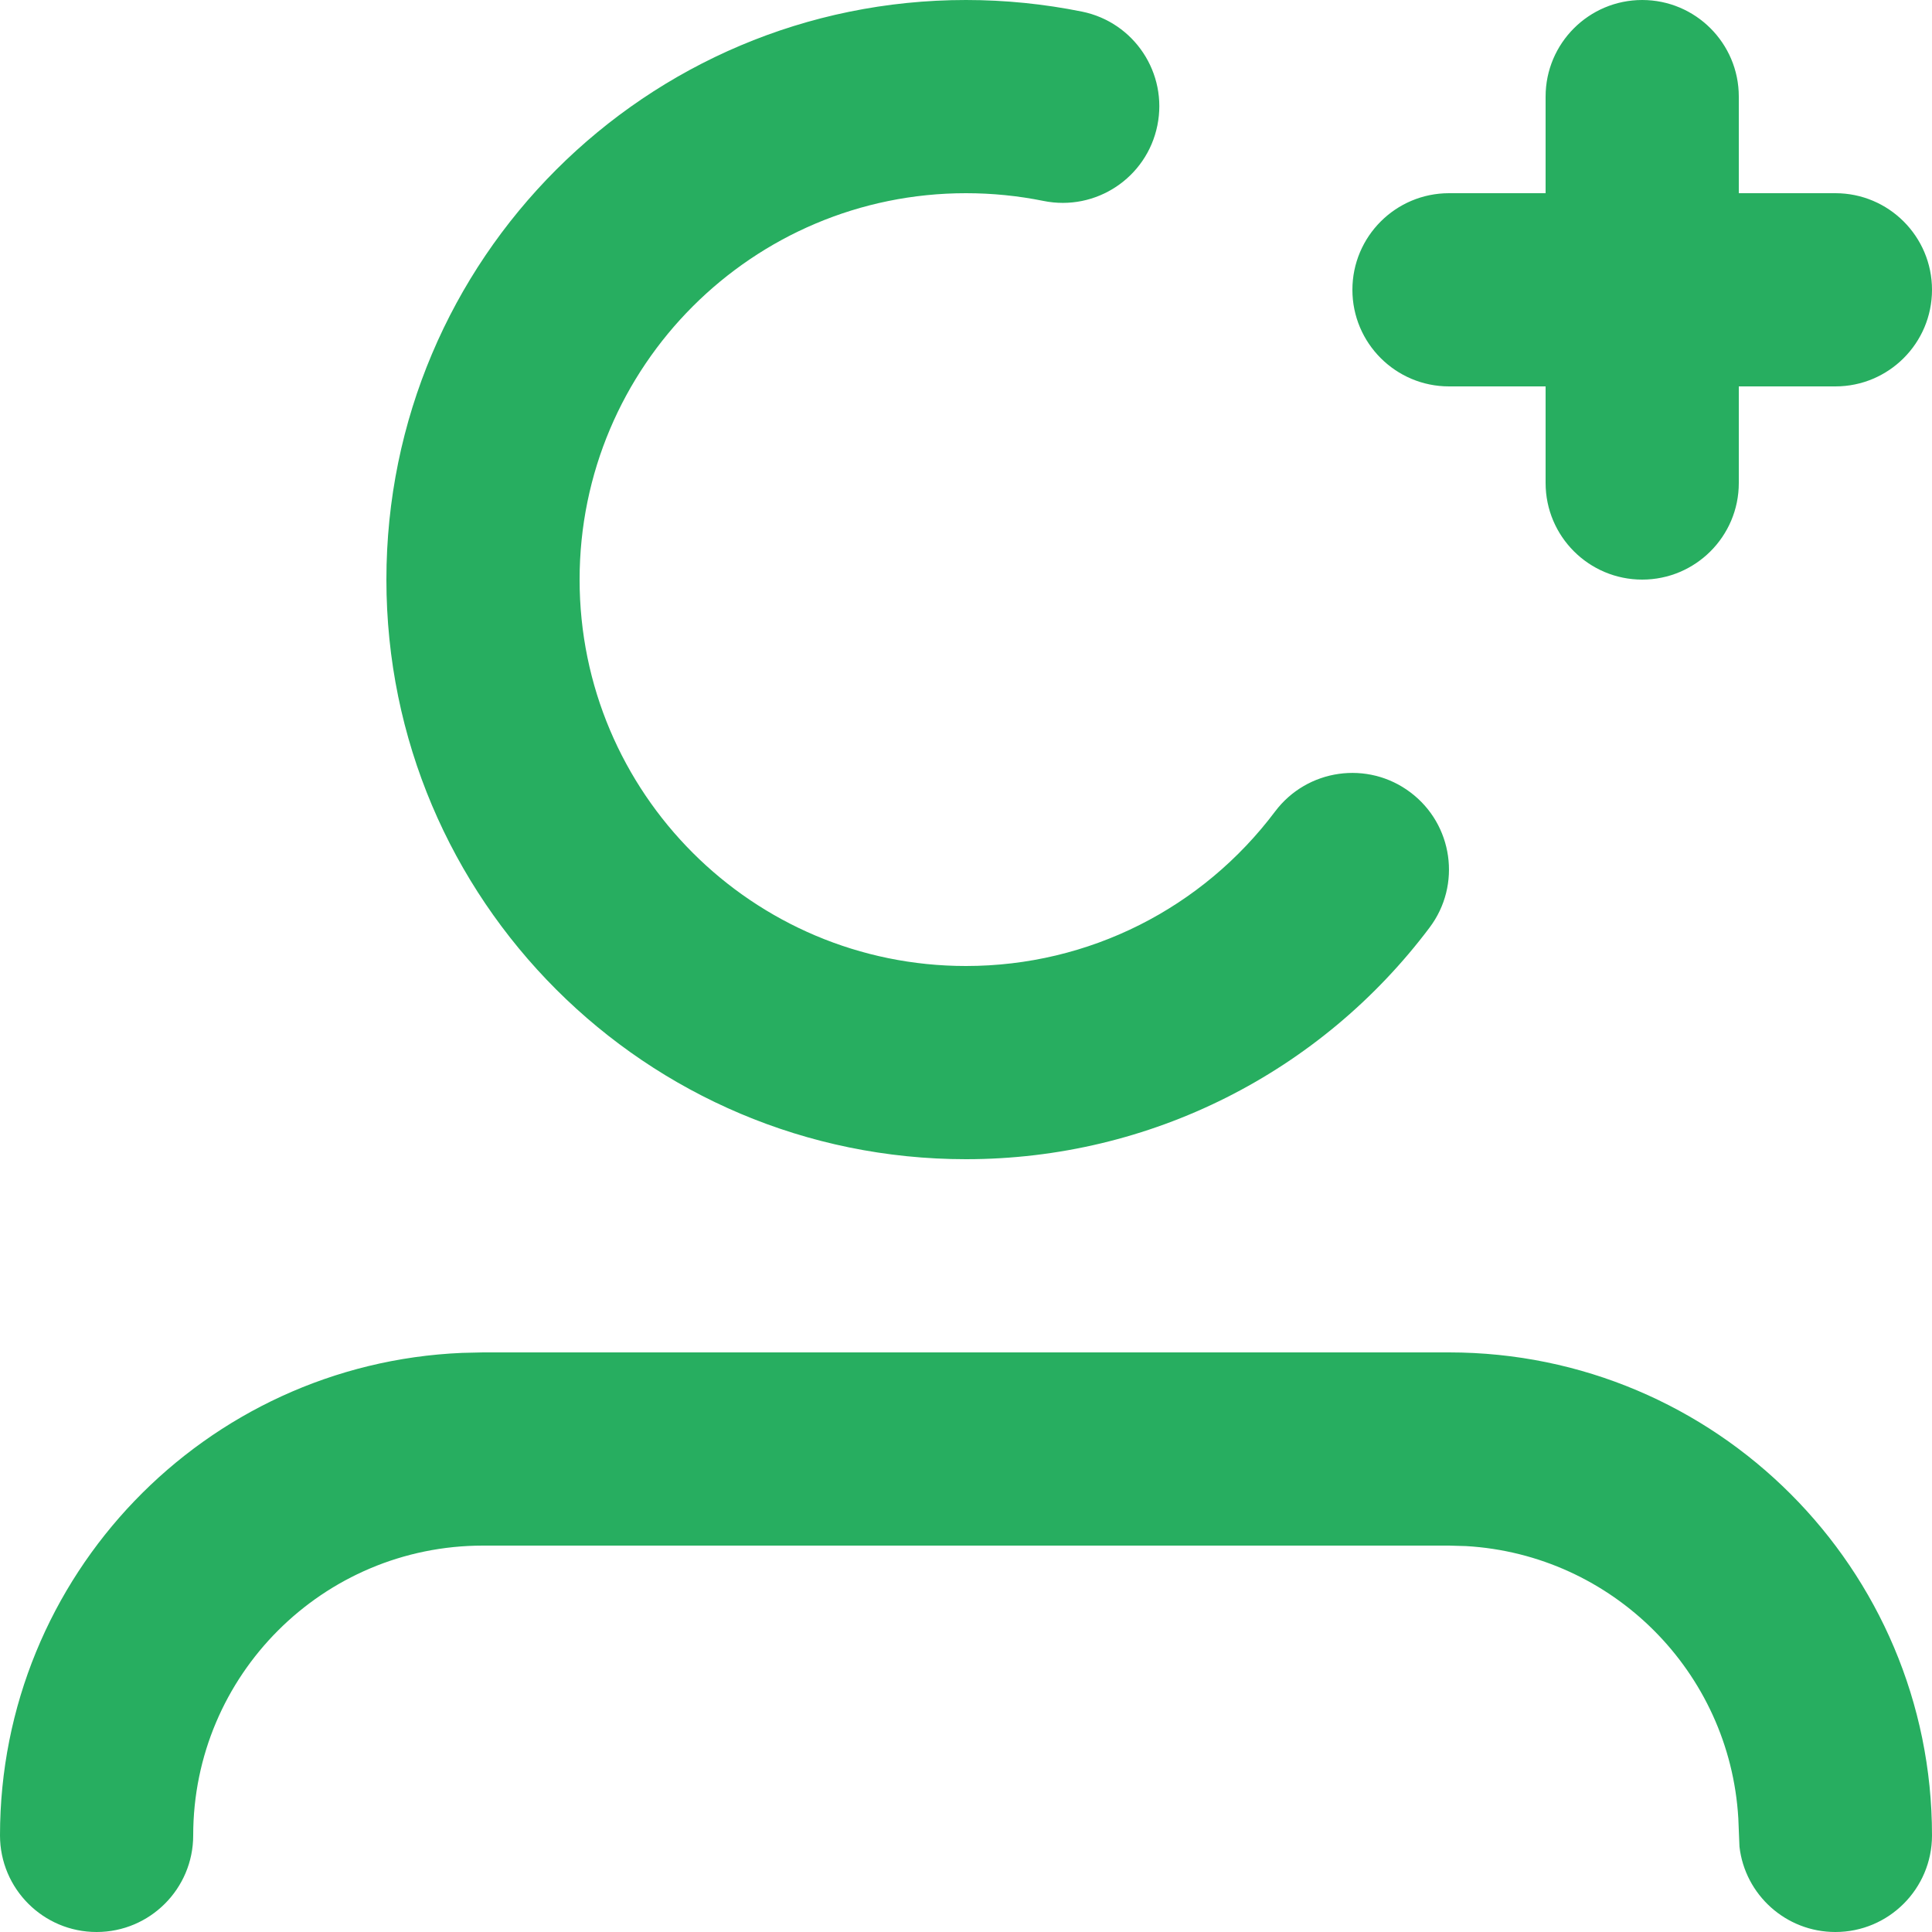<svg width="20" height="20" viewBox="0 0 20 20" fill="none" xmlns="http://www.w3.org/2000/svg">
<path fill-rule="evenodd" clip-rule="evenodd" d="M5 14H15C17.761 14 20 16.239 20 19C20 19.552 19.552 20 19 20C18.487 20 18.064 19.614 18.007 19.117L17.995 18.824C17.907 17.307 16.693 16.093 15.176 16.005L15 16H5C3.343 16 2 17.343 2 19C2 19.552 1.552 20 1 20C0.448 20 0 19.552 0 19C0 16.311 2.122 14.118 4.783 14.005L5 14ZM10 0C10.406 0 10.808 0.041 11.2 0.12C11.742 0.23 12.091 0.758 11.981 1.299C11.871 1.841 11.343 2.19 10.802 2.08C10.54 2.027 10.272 2 10 2C7.791 2 6 3.791 6 6C6 8.209 7.791 10 10 10C11.275 10 12.448 9.401 13.2 8.4C13.532 7.959 14.159 7.87 14.6 8.202C15.042 8.534 15.131 9.161 14.799 9.602C13.673 11.1 11.91 12 10 12C6.686 12 4 9.314 4 6C4 2.686 6.686 0 10 0ZM17 0C17.552 0 18 0.448 18 1V2H19C19.552 2 20 2.448 20 3C20 3.552 19.552 4 19 4H18V5C18 5.552 17.552 6 17 6C16.448 6 16 5.552 16 5V4H15C14.448 4 14 3.552 14 3C14 2.448 14.448 2 15 2H16V1C16 0.448 16.448 0 17 0Z" fill="#27AE60"/>
</svg>
